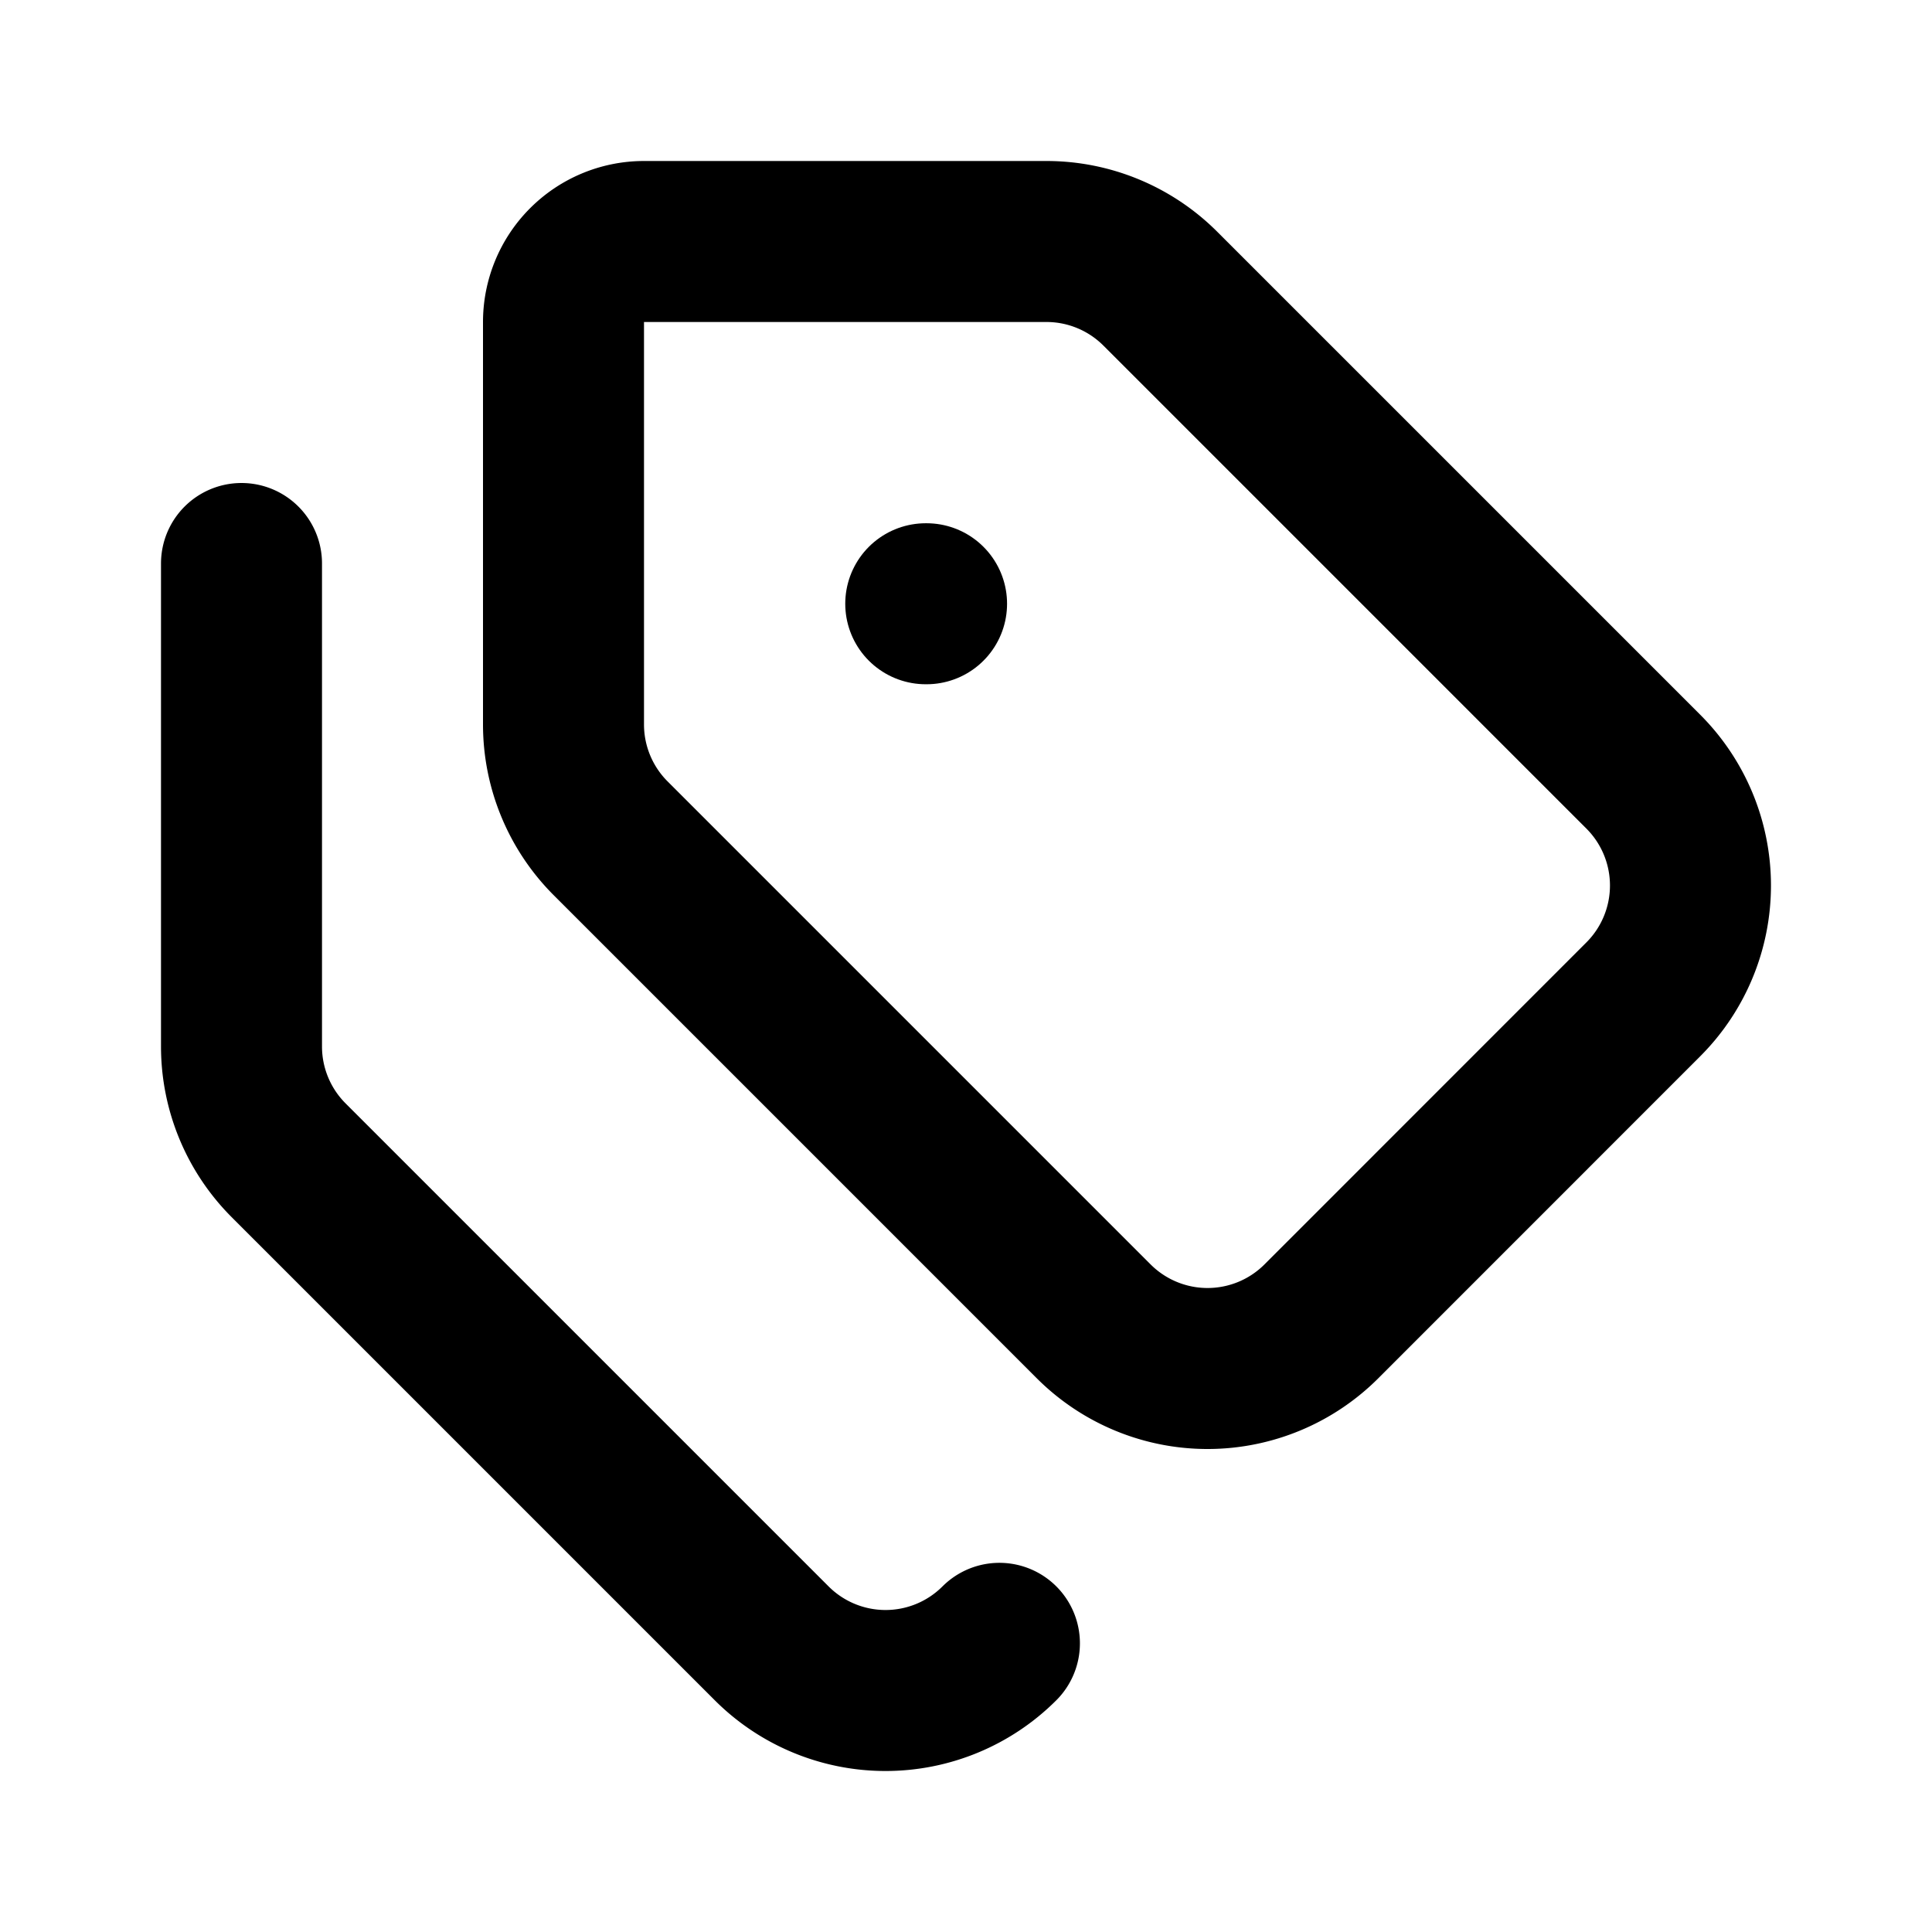 <svg
  xmlns="http://www.w3.org/2000/svg"
  width="24"
  height="24"
  viewBox="0 0 24 24"
  fill="none"
  stroke="currentColor"
  stroke-width="2"
  stroke-linecap="round"
  stroke-linejoin="round"
>
  <path d="M11.5 7.5h.01" />
  <path d="M12.415 20.414a2 2 0 0 1-2.828.001l-6.001-6.001A2 2 0 0 1 3 13V7" />
  <path d="M7 9a2 2 0 0 0 .586 1.414l6.001 6.001a2 2 0 0 0 2.828-.001l3.999-4a2 2 0 0 0 0-2.828l-6-6A2 2 0 0 0 13 3H8a1 1 0 0 0-1 1z" />
</svg>
